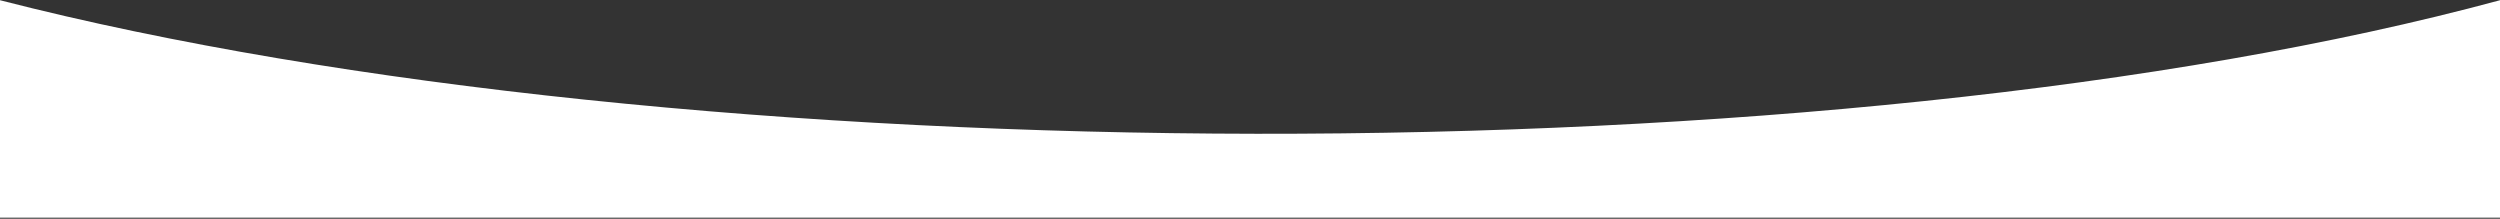<svg preserveAspectRatio="none" width="1920" height="168" viewBox="0 0 1920 168" fill="none" xmlns="http://www.w3.org/2000/svg">
<rect x="0" y="0" width="1920" height="168" fill="#333333" stroke="none"/>
<path d="M1920 167.167V0.167C1407.83 138.706 526 135.167 0 0.167V167.167H1920Z" fill="white"/>
</svg>
